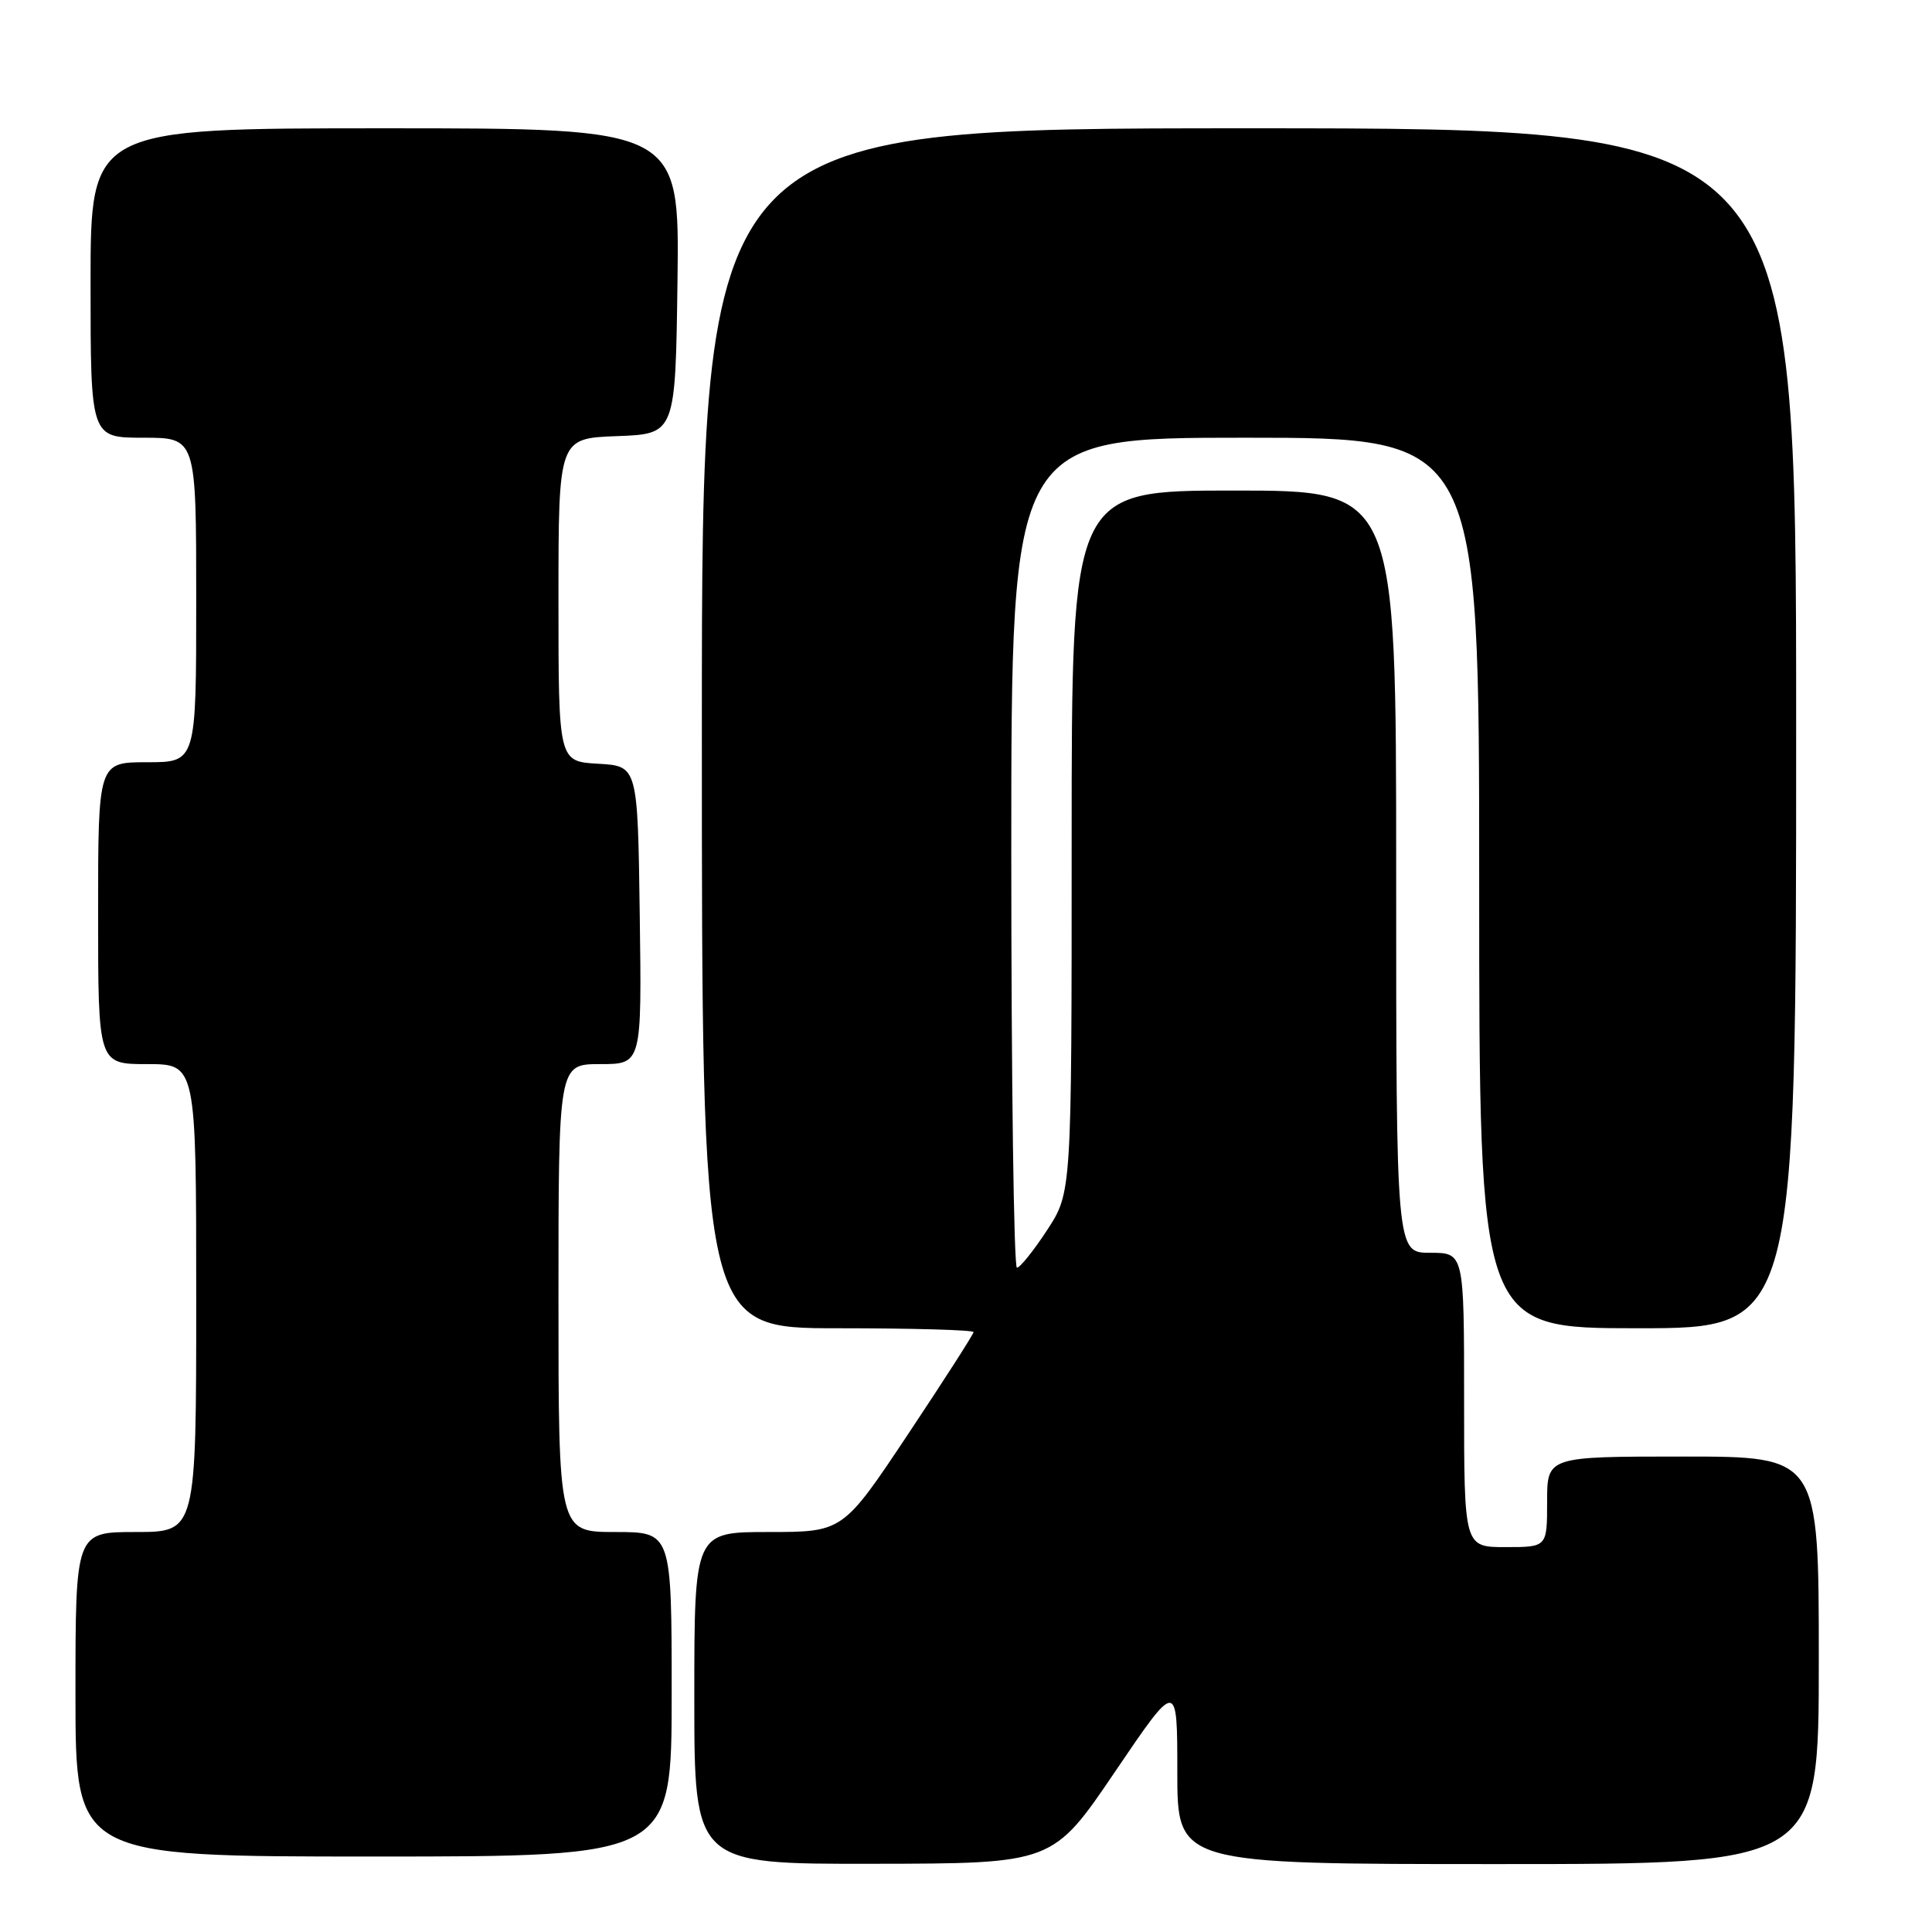 <?xml version="1.0" encoding="UTF-8" standalone="no"?>
<!DOCTYPE svg PUBLIC "-//W3C//DTD SVG 1.1//EN" "http://www.w3.org/Graphics/SVG/1.1/DTD/svg11.dtd" >
<svg xmlns="http://www.w3.org/2000/svg" xmlns:xlink="http://www.w3.org/1999/xlink" version="1.1" viewBox="0 0 256 256">
 <g >
 <path fill="currentColor"
d=" M 147.75 234.76 C 156.00 222.59 156.00 222.59 156.00 234.80 C 156.00 247.00 156.00 247.00 198.50 247.00 C 241.00 247.00 241.00 247.00 241.00 220.00 C 241.00 193.00 241.00 193.00 223.00 193.00 C 205.00 193.00 205.00 193.00 205.00 199.00 C 205.00 205.00 205.00 205.00 199.50 205.00 C 194.00 205.00 194.00 205.00 194.00 185.50 C 194.00 166.00 194.00 166.00 189.50 166.00 C 185.00 166.00 185.00 166.00 185.00 115.50 C 185.00 65.00 185.00 65.00 163.50 65.00 C 142.00 65.00 142.00 65.00 142.00 111.51 C 142.00 158.02 142.00 158.02 138.75 162.99 C 136.96 165.73 135.16 167.97 134.75 167.98 C 134.34 167.99 134.00 143.25 134.00 113.00 C 134.00 58.00 134.00 58.00 165.00 58.00 C 196.00 58.00 196.00 58.00 196.00 117.00 C 196.00 176.00 196.00 176.00 217.00 176.00 C 238.00 176.00 238.00 176.00 238.00 96.50 C 238.00 17.00 238.00 17.00 165.50 17.00 C 93.00 17.00 93.00 17.00 93.00 96.50 C 93.00 176.00 93.00 176.00 111.00 176.00 C 120.90 176.00 129.00 176.23 129.00 176.51 C 129.00 176.78 125.10 182.86 120.34 190.01 C 111.69 203.00 111.69 203.00 101.84 203.00 C 92.00 203.00 92.00 203.00 92.00 225.00 C 92.00 247.00 92.00 247.00 115.75 246.96 C 139.50 246.93 139.50 246.93 147.75 234.76 Z  M 89.00 224.50 C 89.00 203.00 89.00 203.00 81.50 203.00 C 74.00 203.00 74.00 203.00 74.00 172.00 C 74.00 141.00 74.00 141.00 79.52 141.00 C 85.04 141.00 85.04 141.00 84.77 121.25 C 84.50 101.50 84.50 101.50 79.25 101.20 C 74.00 100.90 74.00 100.90 74.00 79.49 C 74.00 58.08 74.00 58.08 81.75 57.79 C 89.50 57.50 89.50 57.50 89.77 37.25 C 90.04 17.00 90.04 17.00 51.02 17.00 C 12.00 17.00 12.00 17.00 12.00 37.50 C 12.00 58.00 12.00 58.00 19.00 58.00 C 26.00 58.00 26.00 58.00 26.00 79.50 C 26.00 101.00 26.00 101.00 19.50 101.00 C 13.00 101.00 13.00 101.00 13.00 121.00 C 13.00 141.00 13.00 141.00 19.50 141.00 C 26.00 141.00 26.00 141.00 26.00 172.00 C 26.00 203.00 26.00 203.00 18.00 203.00 C 10.00 203.00 10.00 203.00 10.00 224.50 C 10.00 246.00 10.00 246.00 49.50 246.00 C 89.00 246.00 89.00 246.00 89.00 224.50 Z "/>
</g>
</svg>